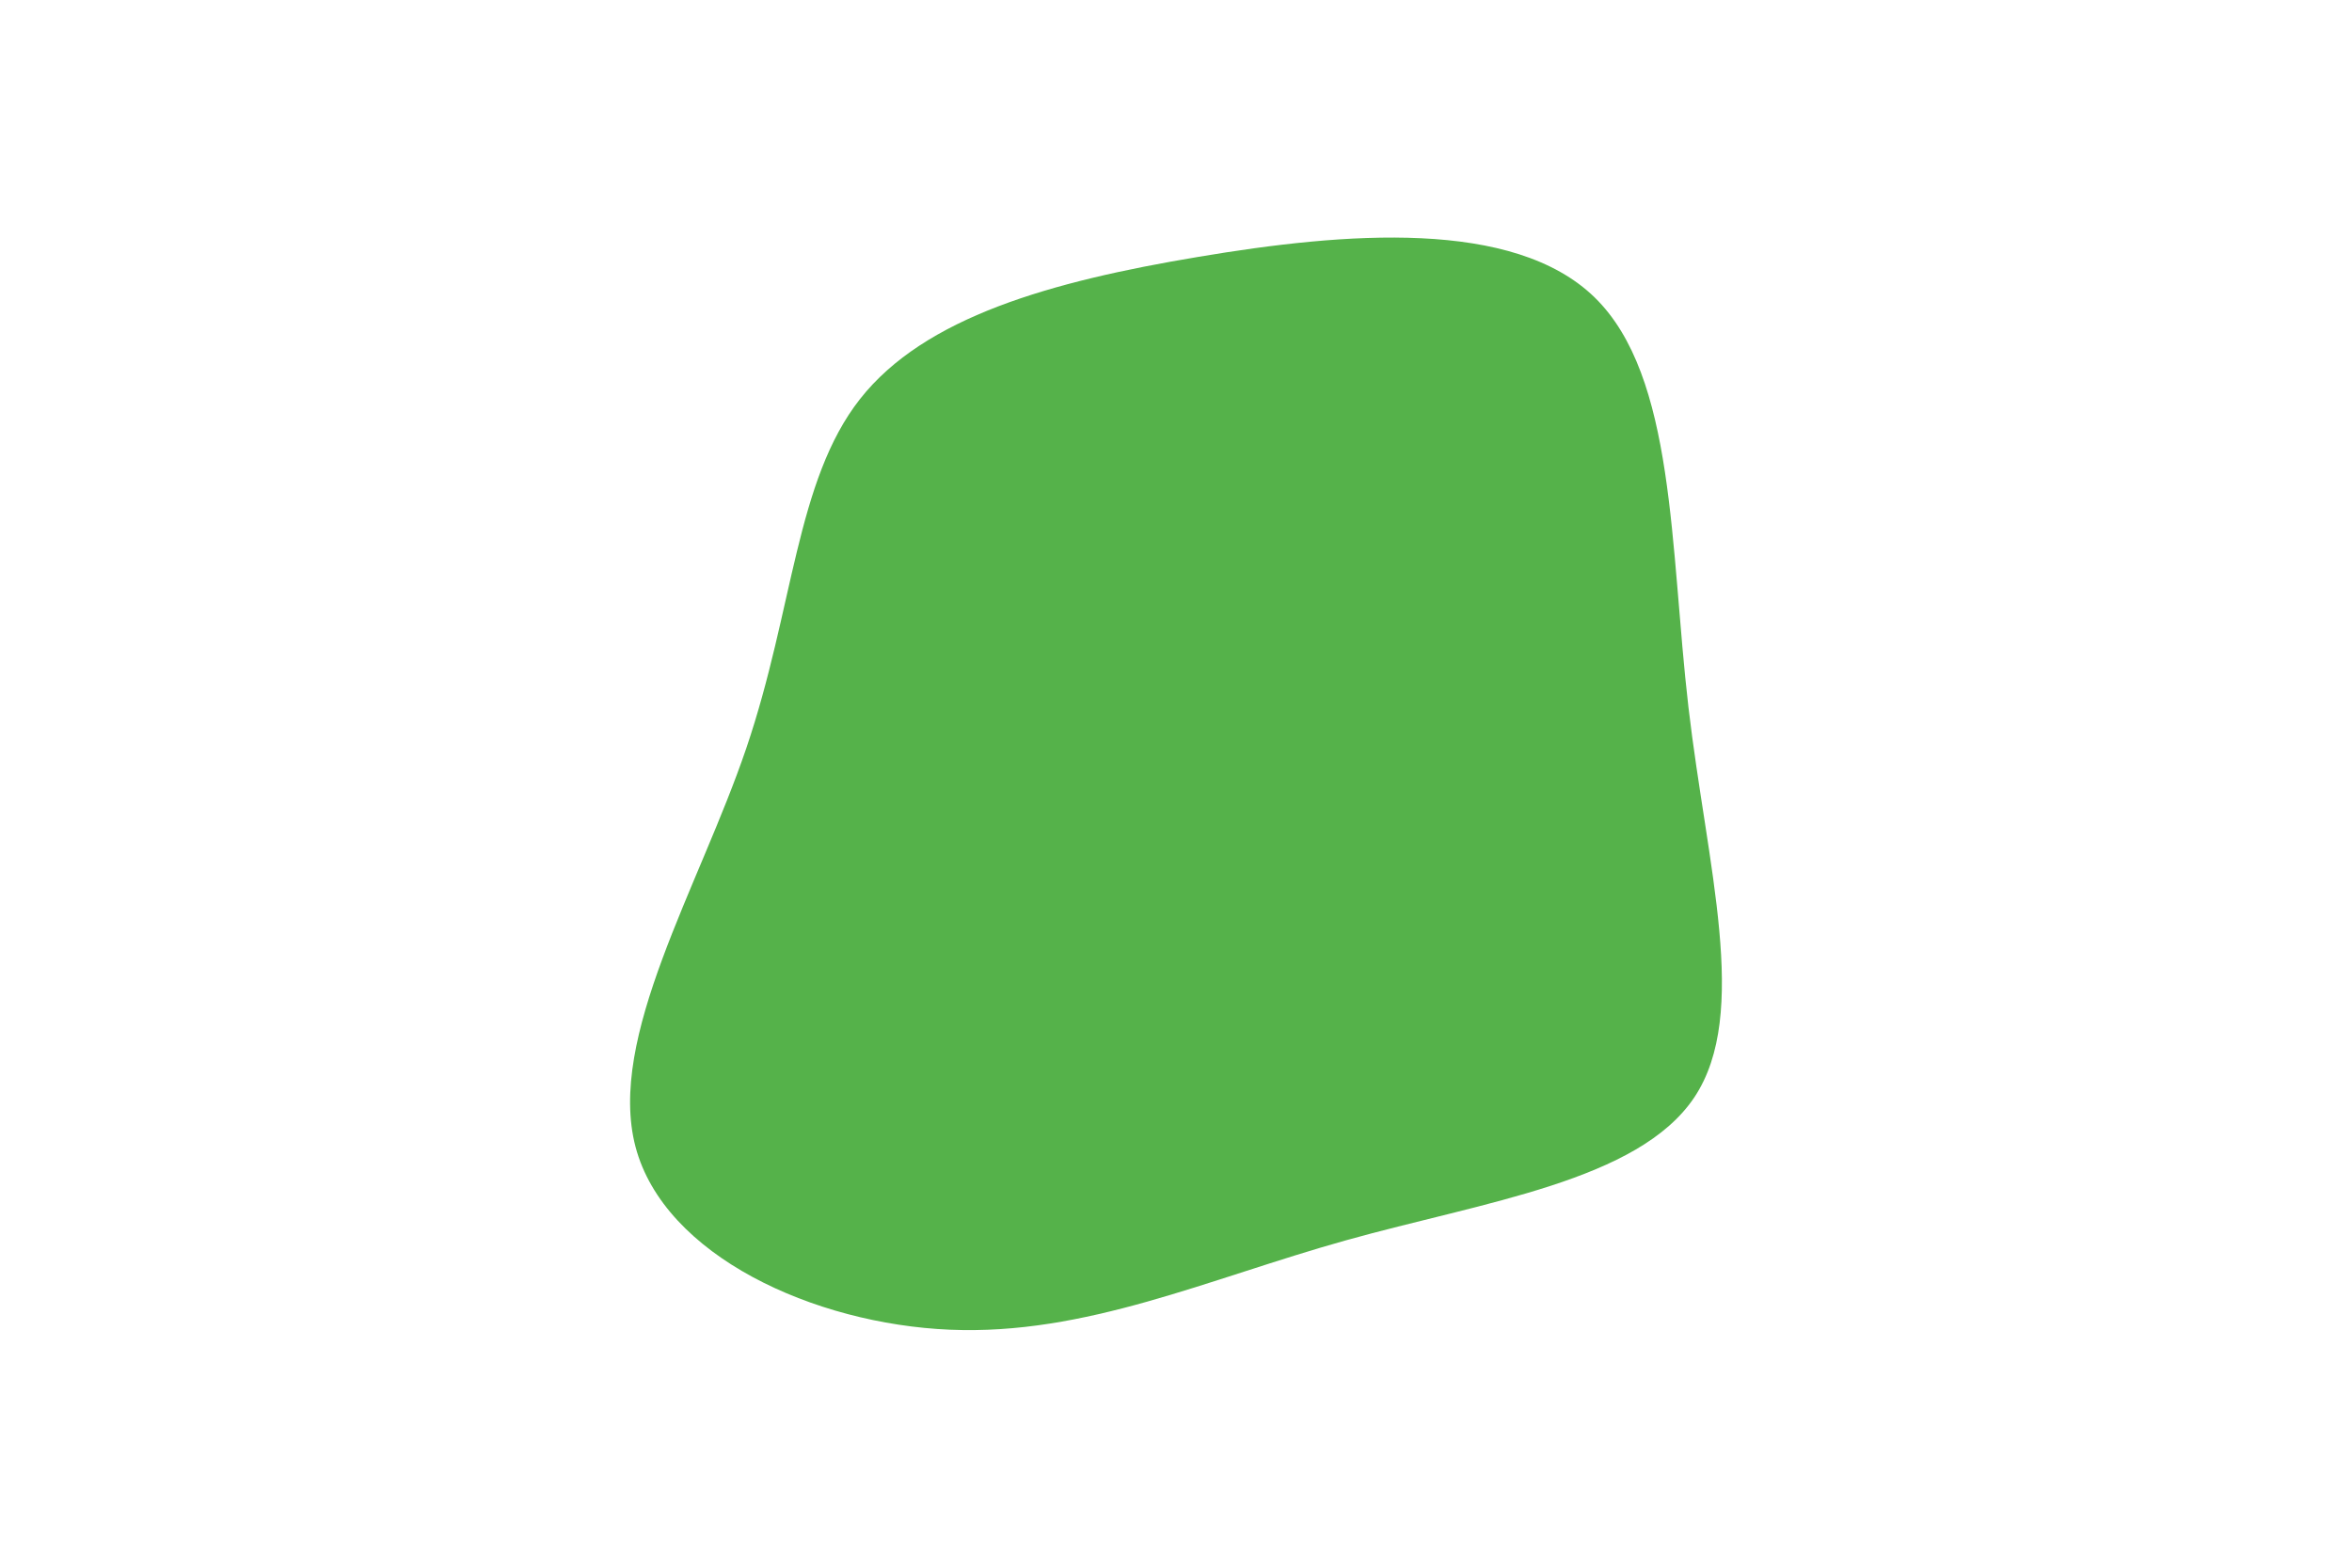 <svg id="visual" viewBox="0 0 900 600" width="900" height="600" xmlns="http://www.w3.org/2000/svg" xmlns:xlink="http://www.w3.org/1999/xlink" version="1.1"><rect x="0" y="0" width="900" height="600" fill="#fff"></rect><g transform="translate(450.586 308.121)"><path d="M159.6 -194.3C190.6 -164.1 188.4 -98.5 195.5 -37.5C202.6 23.5 219.1 79.7 197.8 111.8C176.4 143.9 117.3 151.8 64.4 166.6C11.5 181.4 -35.1 203 -87.1 200.8C-139.1 198.6 -196.4 172.5 -207.4 130.8C-218.4 89 -183.1 31.5 -165 -21.8C-146.9 -75.1 -146.1 -124.1 -121.5 -155.4C-96.8 -186.8 -48.4 -200.4 7.9 -209.8C64.3 -219.3 128.6 -224.5 159.6 -194.3" fill="#55b24a"></path></g></svg>